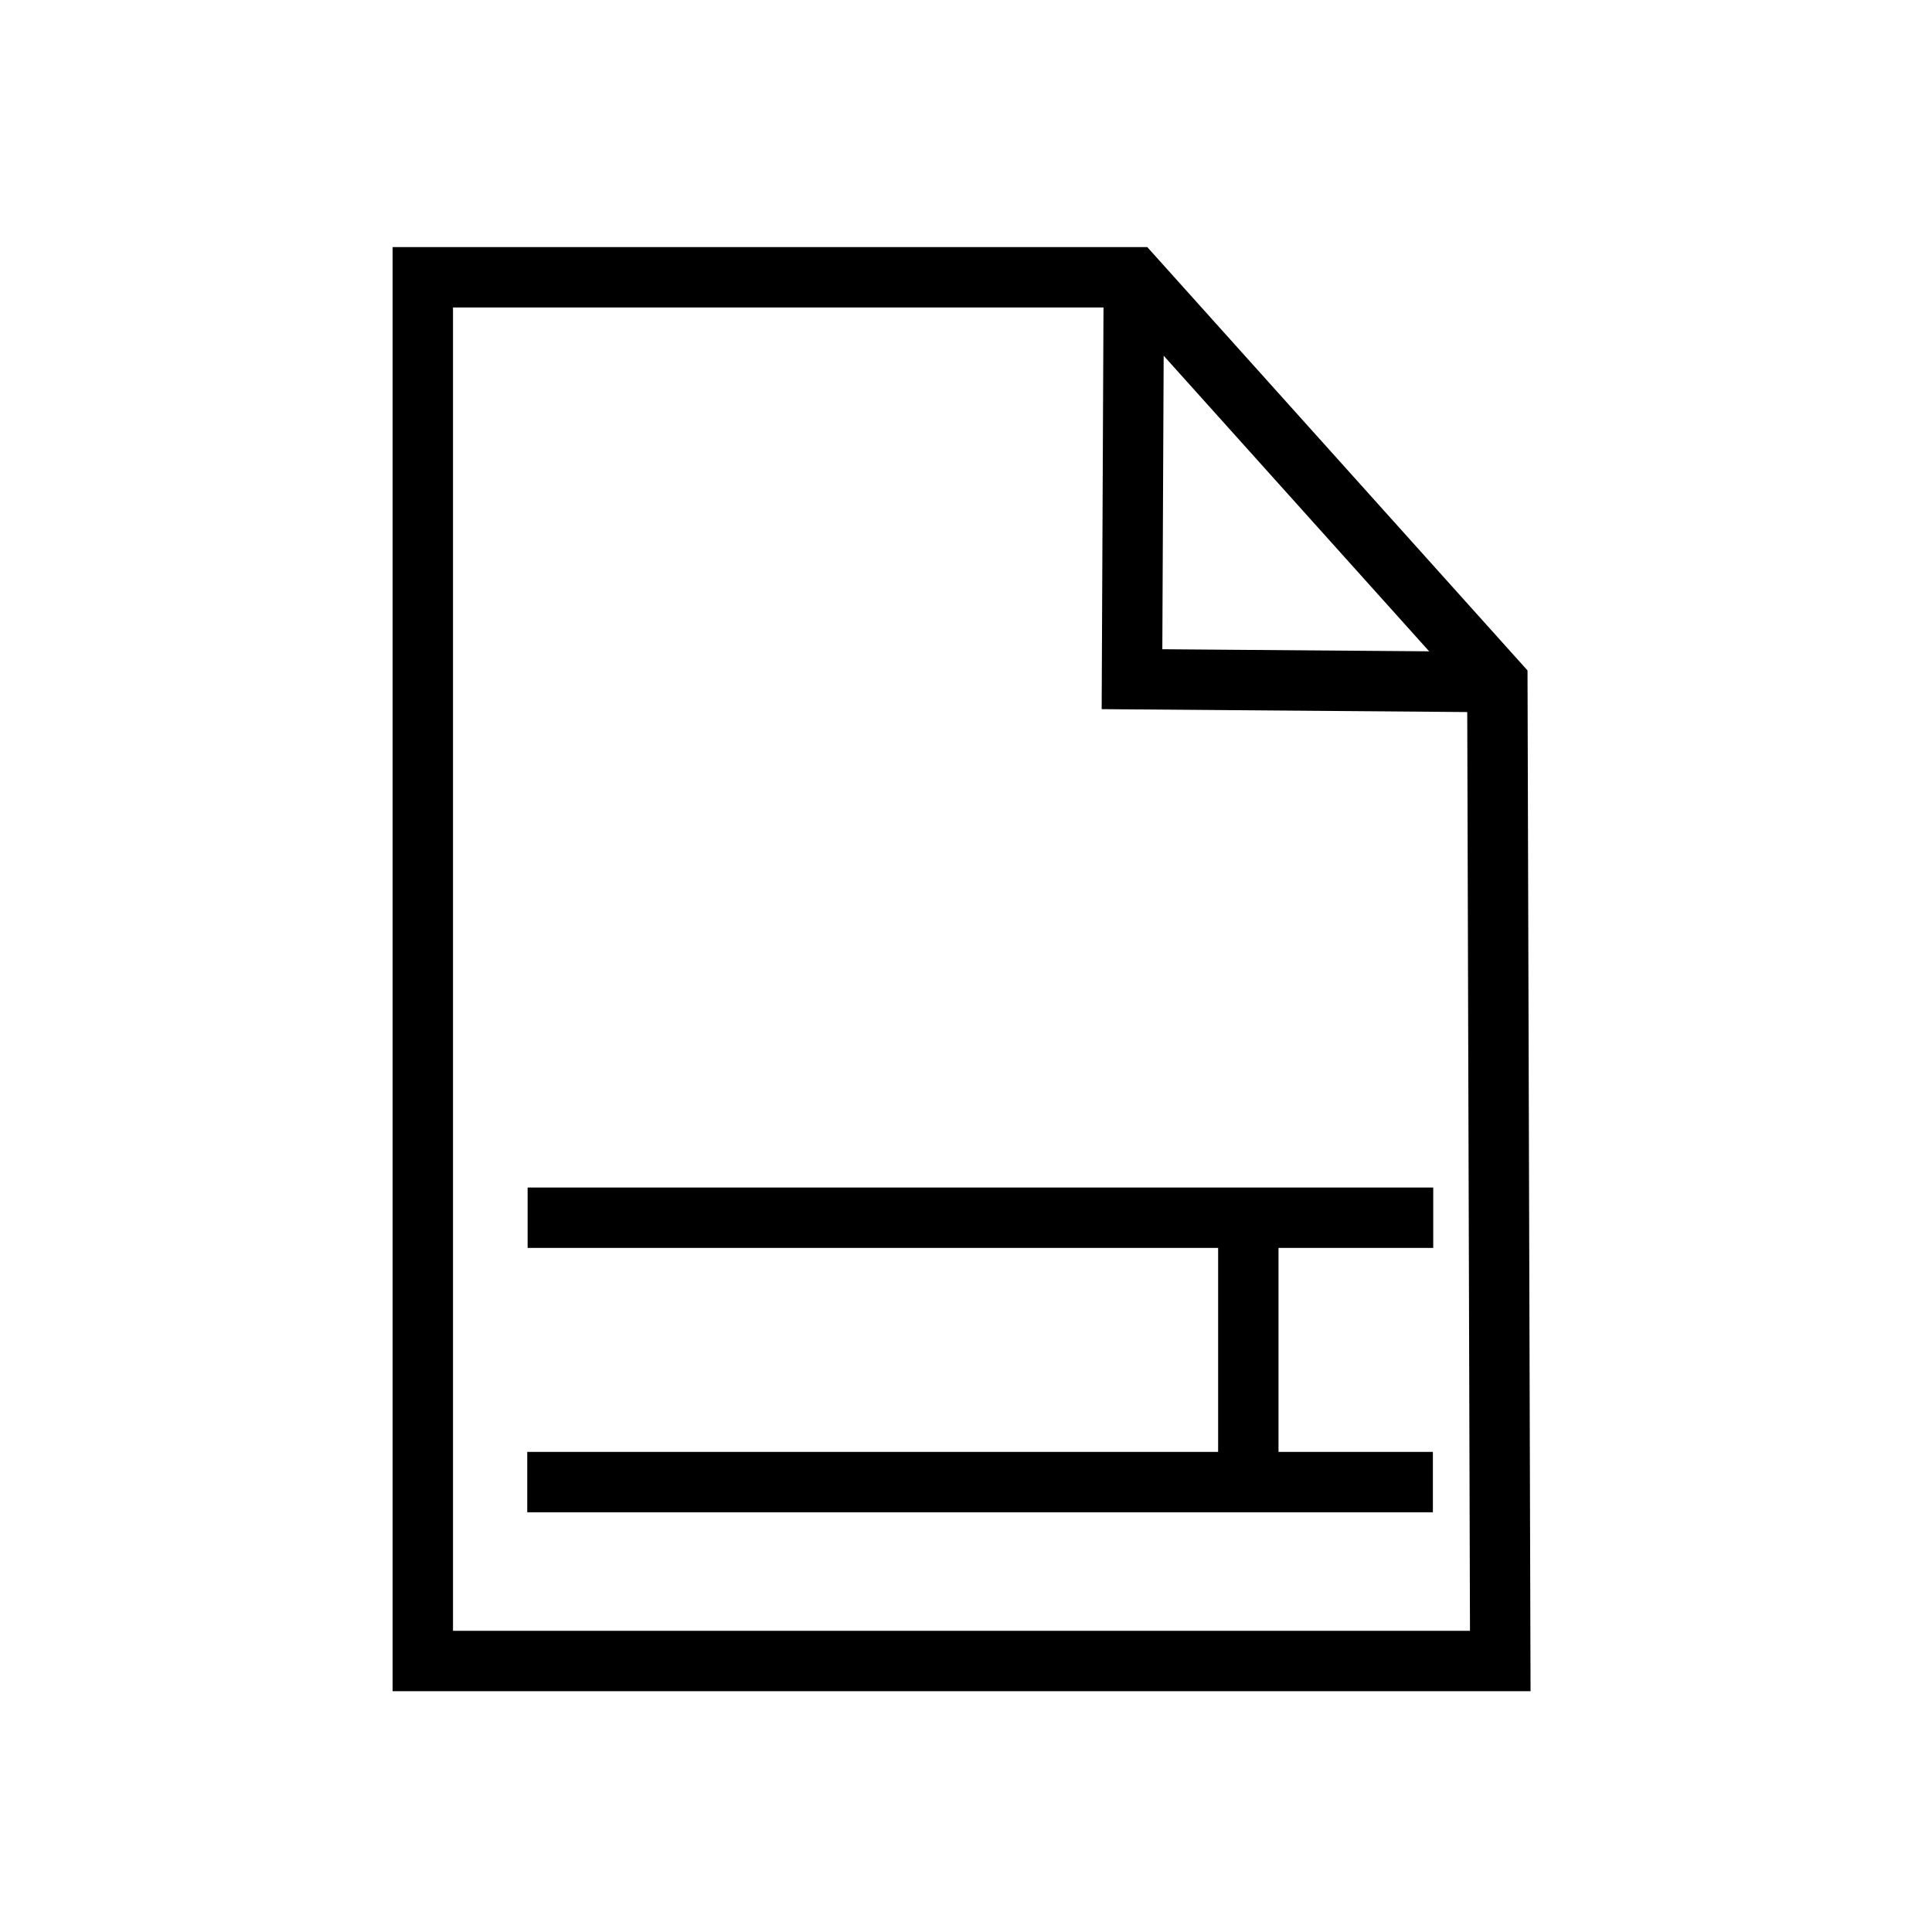 <?xml version="1.0" encoding="UTF-8" standalone="no"?>
<svg
   inkscape:export-ydpi="8.4375"
   inkscape:export-xdpi="8.4375"
   inkscape:export-filename="D:\LC_Recources\icons\hatch24.png"
   sodipodi:docname="new_from_template.svg"
   inkscape:version="1.3 (0e150ed6c4, 2023-07-21)"
   version="1.1"
   id="svg4295"
   viewBox="0 0 72.249 72.249"
   height="256"
   width="256"
   xmlns:inkscape="http://www.inkscape.org/namespaces/inkscape"
   xmlns:sodipodi="http://sodipodi.sourceforge.net/DTD/sodipodi-0.dtd"
   xmlns="http://www.w3.org/2000/svg"
   xmlns:svg="http://www.w3.org/2000/svg"
   xmlns:rdf="http://www.w3.org/1999/02/22-rdf-syntax-ns#"
   xmlns:cc="http://creativecommons.org/ns#"
   xmlns:dc="http://purl.org/dc/elements/1.1/">
  <defs
     id="defs4323" />
  <sodipodi:namedview
     inkscape:document-rotation="0"
     inkscape:snap-object-midpoints="false"
     inkscape:object-nodes="true"
     inkscape:current-layer="svg4295"
     inkscape:window-maximized="1"
     inkscape:window-y="-8"
     inkscape:window-x="-8"
     inkscape:cy="120.6128"
     inkscape:cx="160.90661"
     inkscape:zoom="1.8613281"
     inkscape:snap-grids="true"
     units="px"
     showgrid="true"
     id="namedview4321"
     inkscape:window-height="1017"
     inkscape:window-width="1920"
     inkscape:pageshadow="2"
     inkscape:pageopacity="0"
     guidetolerance="10"
     gridtolerance="10"
     objecttolerance="10"
     borderopacity="1"
     bordercolor="#666666"
     pagecolor="#ffffff"
     inkscape:pagecheckerboard="0"
     inkscape:showpageshadow="2"
     inkscape:deskcolor="#d1d1d1">
    <inkscape:grid
       id="grid4867"
       type="xygrid"
       originx="0"
       originy="0"
       spacingy="1"
       spacingx="1"
       units="px"
       visible="true" />
  </sodipodi:namedview>
  <g
     id="g1755"
     transform="matrix(2.36,0,0,2.36,4.565,4.789)"
     style="stroke-width:0.957;stroke-miterlimit:4;stroke-dasharray:none;fill:none">
    <path
       id="rect848-1"
       style="fill:none;stroke:#000000;stroke-width:0.87;stroke-miterlimit:4;stroke-dasharray:none"
       transform="matrix(1.1,0,0,1.1,2.693,0.93)"
       d="M 1.884,1.304 H 12.126 l 5.237,5.831 0.042,14.102 H 1.884 Z"
       sodipodi:nodetypes="cccccc" />
    <path
       style="fill:none;stroke:#000000;stroke-width:0.957;stroke-linecap:butt;stroke-linejoin:miter;stroke-miterlimit:4;stroke-dasharray:none;stroke-opacity:1"
       d="m 16.032,2.365 -0.029,6.368 5.79,0.046"
       id="path1641" />
  </g>
  <path
     sodipodi:nodetypes="cc"
     inkscape:connector-curvature="0"
     id="path4179"
     d="M 46.682,56.345 V 45.056"
     style="fill:none;fill-rule:evenodd;stroke:#000000;stroke-width:2.258;stroke-linecap:butt;stroke-linejoin:miter;stroke-miterlimit:4;stroke-dasharray:none;stroke-opacity:1" />
  <path
     sodipodi:nodetypes="cc"
     inkscape:connector-curvature="0"
     id="path4181"
     d="M 19.717,55.424 H 53.584"
     style="fill:none;fill-rule:evenodd;stroke:#000000;stroke-width:2.258;stroke-linecap:butt;stroke-linejoin:miter;stroke-miterlimit:4;stroke-dasharray:none;stroke-opacity:1" />
  <path
     inkscape:connector-curvature="0"
     id="path4177"
     d="M 53.597,45.538 H 19.731"
     style="fill:none;fill-rule:evenodd;stroke:#000000;stroke-width:2.258;stroke-linecap:butt;stroke-linejoin:miter;stroke-miterlimit:4;stroke-dasharray:none;stroke-opacity:1" />
</svg>
